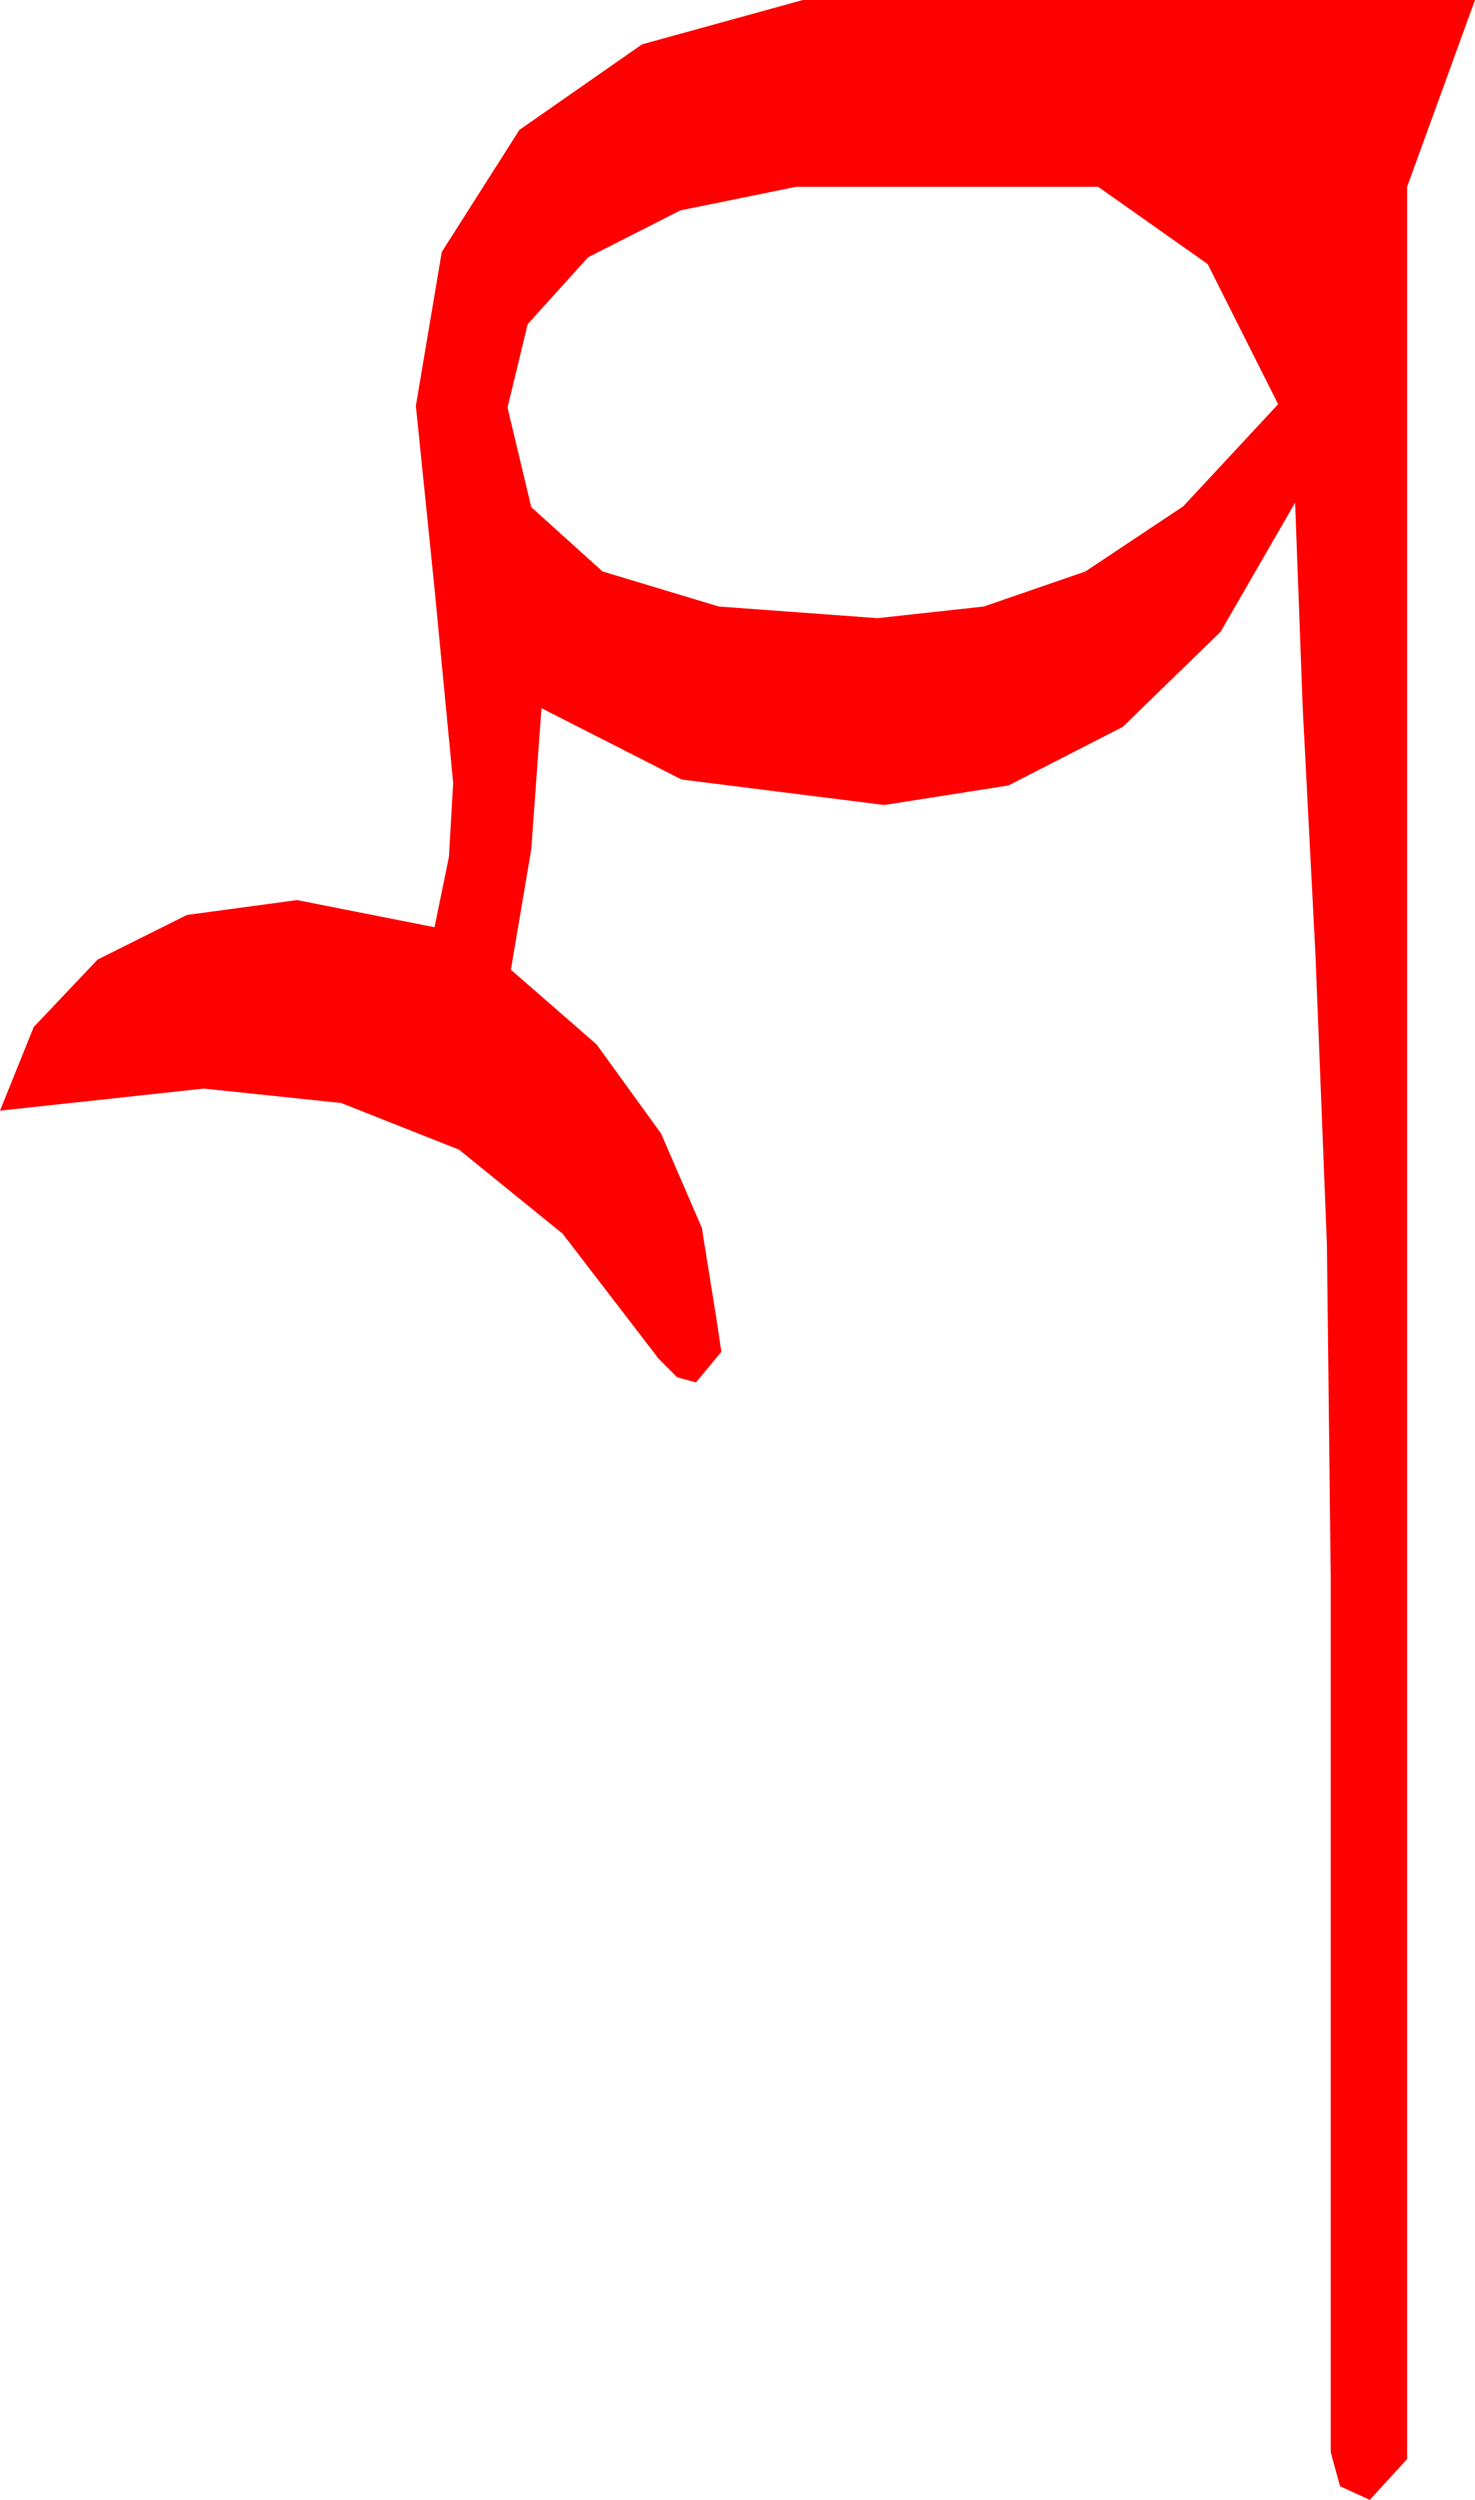 <?xml version="1.0" encoding="utf-8"?>
<!DOCTYPE svg PUBLIC "-//W3C//DTD SVG 1.1//EN" "http://www.w3.org/Graphics/SVG/1.1/DTD/svg11.dtd">
<svg width="25.459" height="43.125" xmlns="http://www.w3.org/2000/svg" xmlns:xlink="http://www.w3.org/1999/xlink" xmlns:xml="http://www.w3.org/XML/1998/namespace" version="1.1">
  <g>
    <g>
      <path style="fill:#FF0000;fill-opacity:1" d="M13.74,3.223L11.744,3.629 10.151,4.438 9.108,5.592 8.76,7.031 9.17,8.749 10.4,9.858 12.407,10.463 15.146,10.664 16.981,10.463 18.735,9.858 20.424,8.734 22.061,6.973 20.845,4.556 18.955,3.223 13.74,3.223z M13.857,0L25.459,0 24.287,3.223 24.287,42.422 23.643,43.125 23.13,42.891 22.969,42.305 22.969,27.217 22.903,21.467 22.705,16.465 22.485,12.202 22.354,8.672 21.068,10.898 19.38,12.539 17.406,13.55 15.264,13.887 11.763,13.447 9.346,12.217 9.17,14.648 8.818,16.729 10.298,18.018 11.411,19.556 12.114,21.182 12.363,22.734 12.451,23.32 12.012,23.848 11.689,23.76 11.367,23.438 9.712,21.284 7.925,19.834 5.889,19.028 3.516,18.779 0,19.16 0.582,17.717 1.685,16.553 3.226,15.784 5.127,15.527 7.5,15.996 7.749,14.78 7.822,13.506 7.5,10.151 7.178,7.002 7.625,4.347 8.965,2.241 11.082,0.765 13.857,0z" />
    </g>
  </g>
</svg>